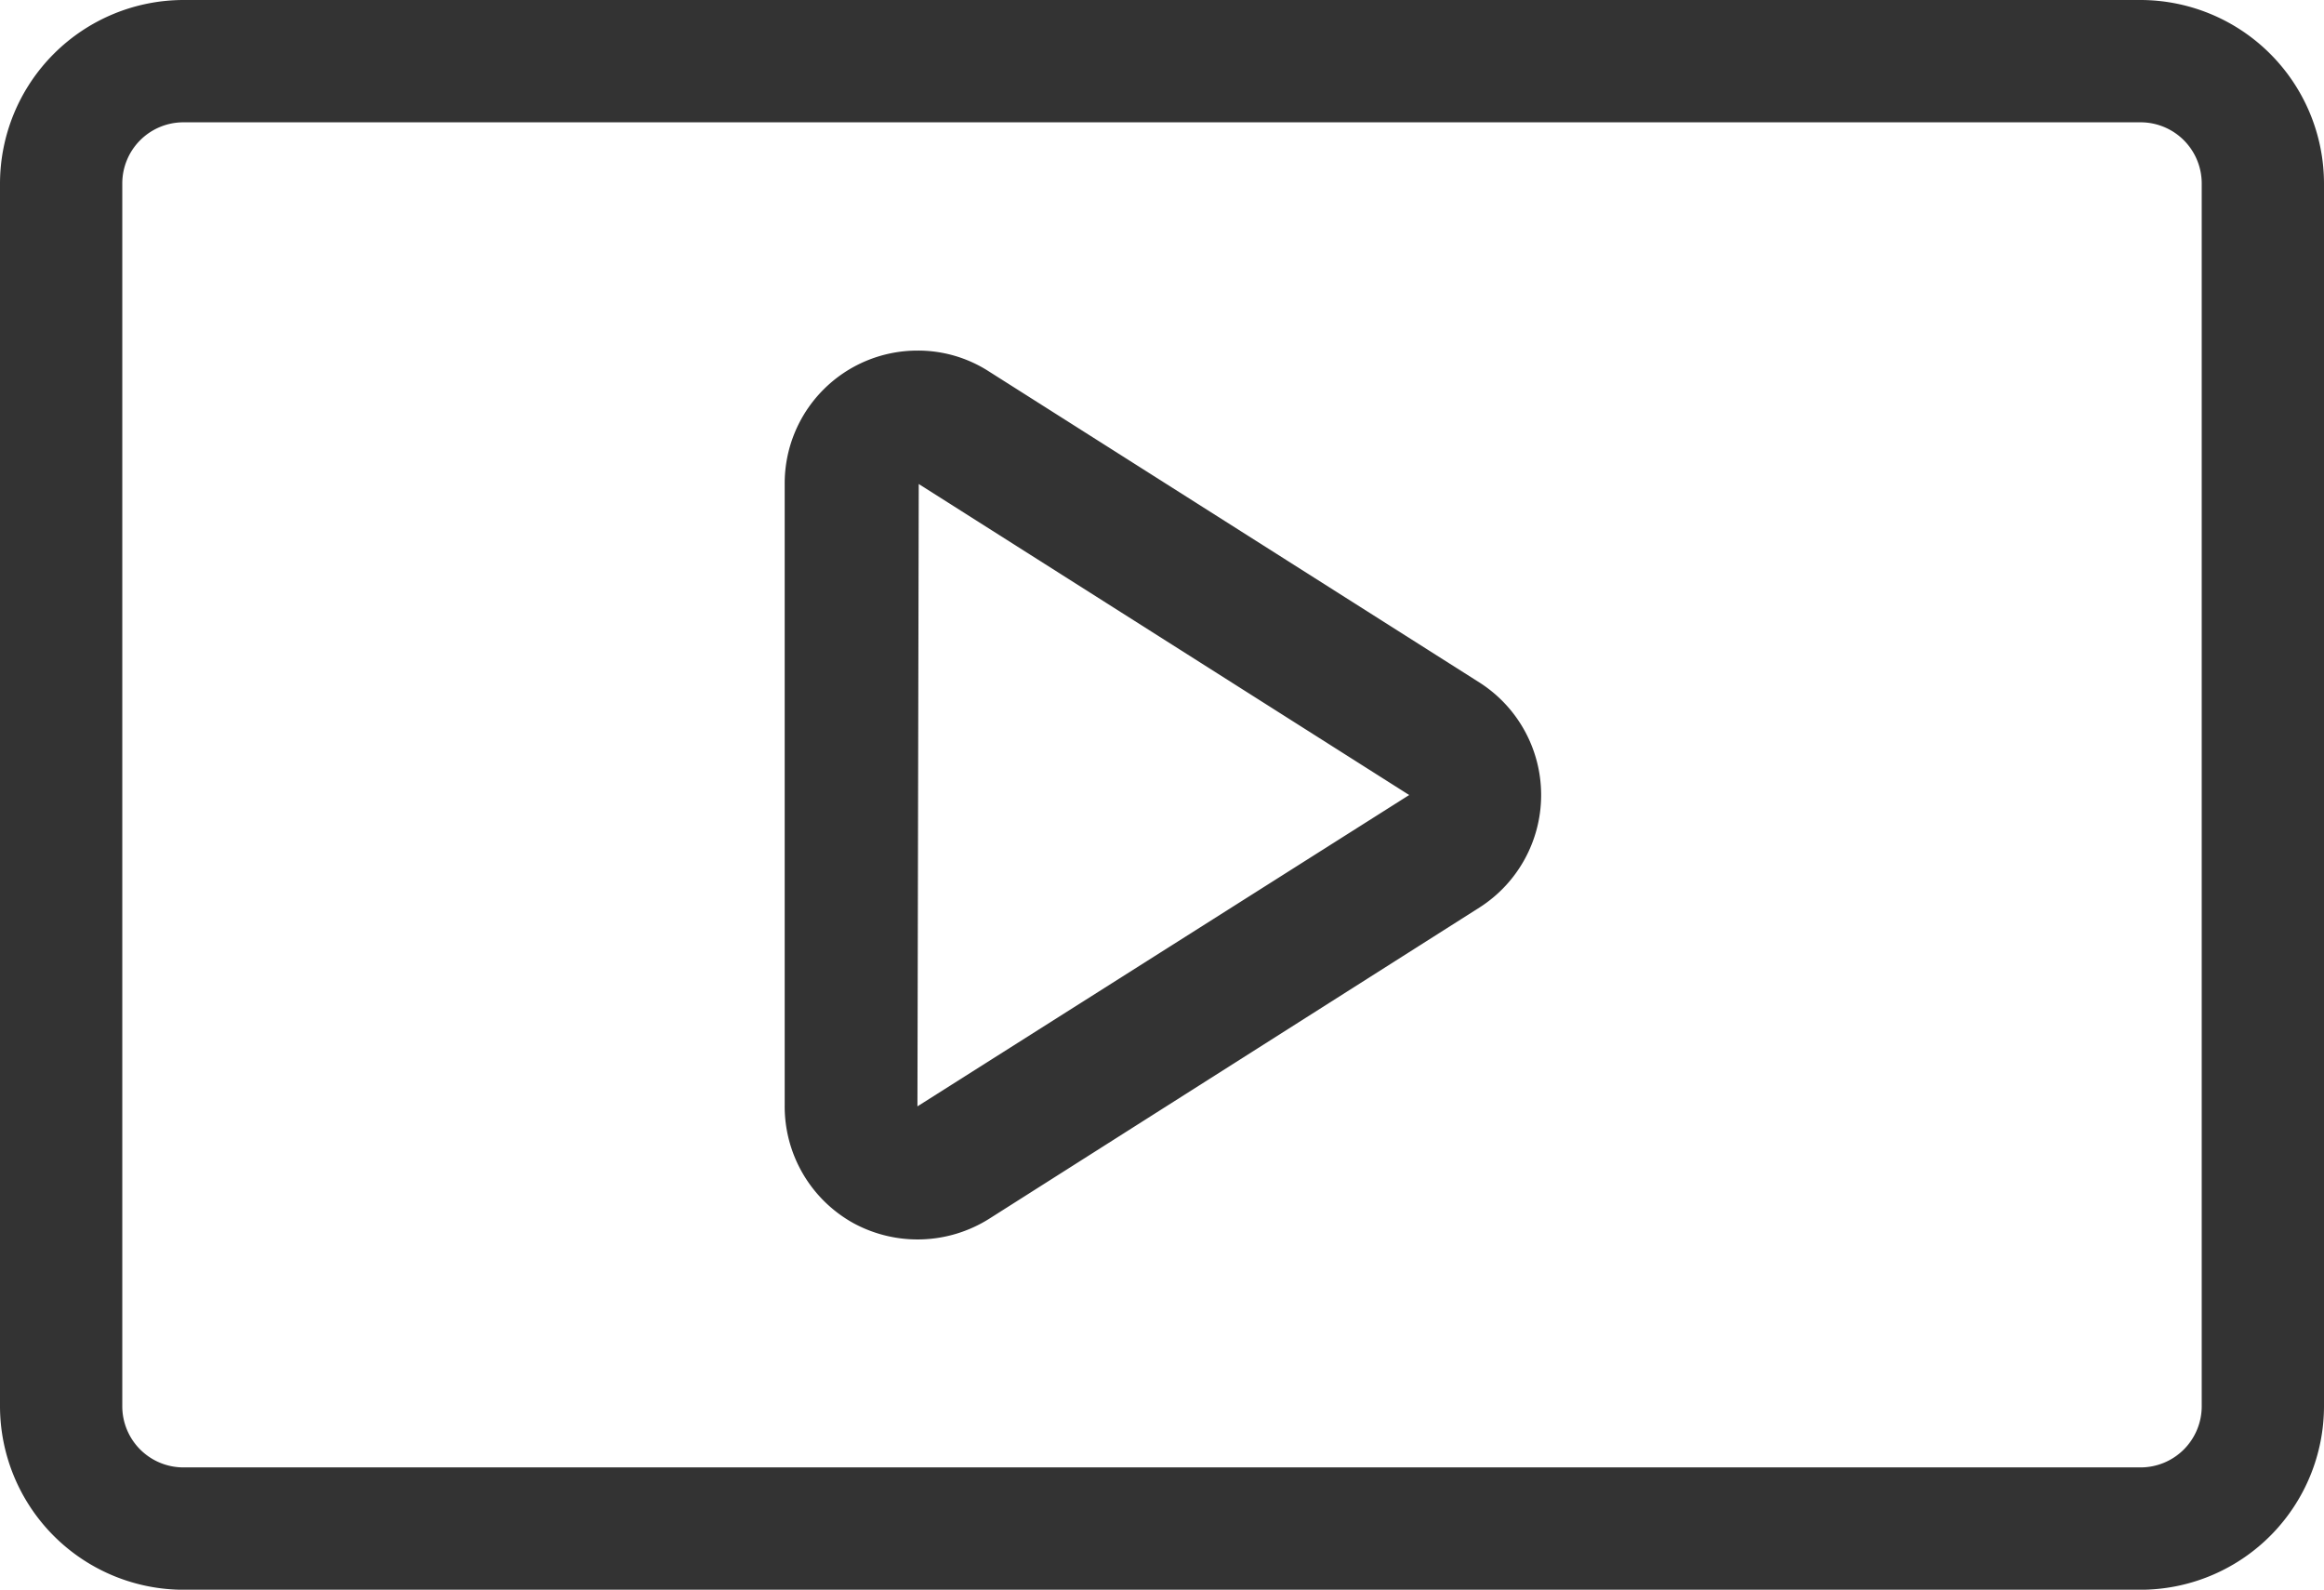 <svg xmlns="http://www.w3.org/2000/svg" viewBox="0 0 71.08 48.63"><defs><style>.cls-1{fill:#333;}.cls-2{fill:none;}</style></defs><title>资源 22</title><g id="图层_2" data-name="图层 2"><g id="图层_2-2" data-name="图层 2"><g id="_编组_" data-name="&lt;编组&gt;"><path id="_复合路径_" data-name="&lt;复合路径&gt;" class="cls-1" d="M71.08,43V5.61A5.62,5.62,0,0,0,65.47,0H5.61A5.62,5.62,0,0,0,0,5.61V43a5.62,5.62,0,0,0,5.49,5.61h60.1A5.62,5.62,0,0,0,71.08,43ZM3.74,43V5.61A1.87,1.87,0,0,1,5.61,3.74H65.47a1.87,1.87,0,0,1,1.87,1.87V43h0a1.87,1.87,0,0,1-1.87,1.87H5.61A1.87,1.87,0,0,1,3.74,43Z"/><polygon id="_路径_" data-name="&lt;路径&gt;" class="cls-2" points="27.04 13.5 27.04 35.13 44.04 24.31 27.04 13.5"/><path id="_复合路径_2" data-name="&lt;复合路径&gt;" class="cls-1" d="M26.1,37.4a4.11,4.11,0,0,0,4.15-.13l15-9.52a4.08,4.08,0,0,0,0-6.88l-15-9.51a4,4,0,0,0-2.19-.64h0A4.06,4.06,0,0,0,24,14.8v19A4.08,4.08,0,0,0,26.1,37.4Zm2-22.6,15,9.51L28.06,33.83Z"/></g></g></g></svg>